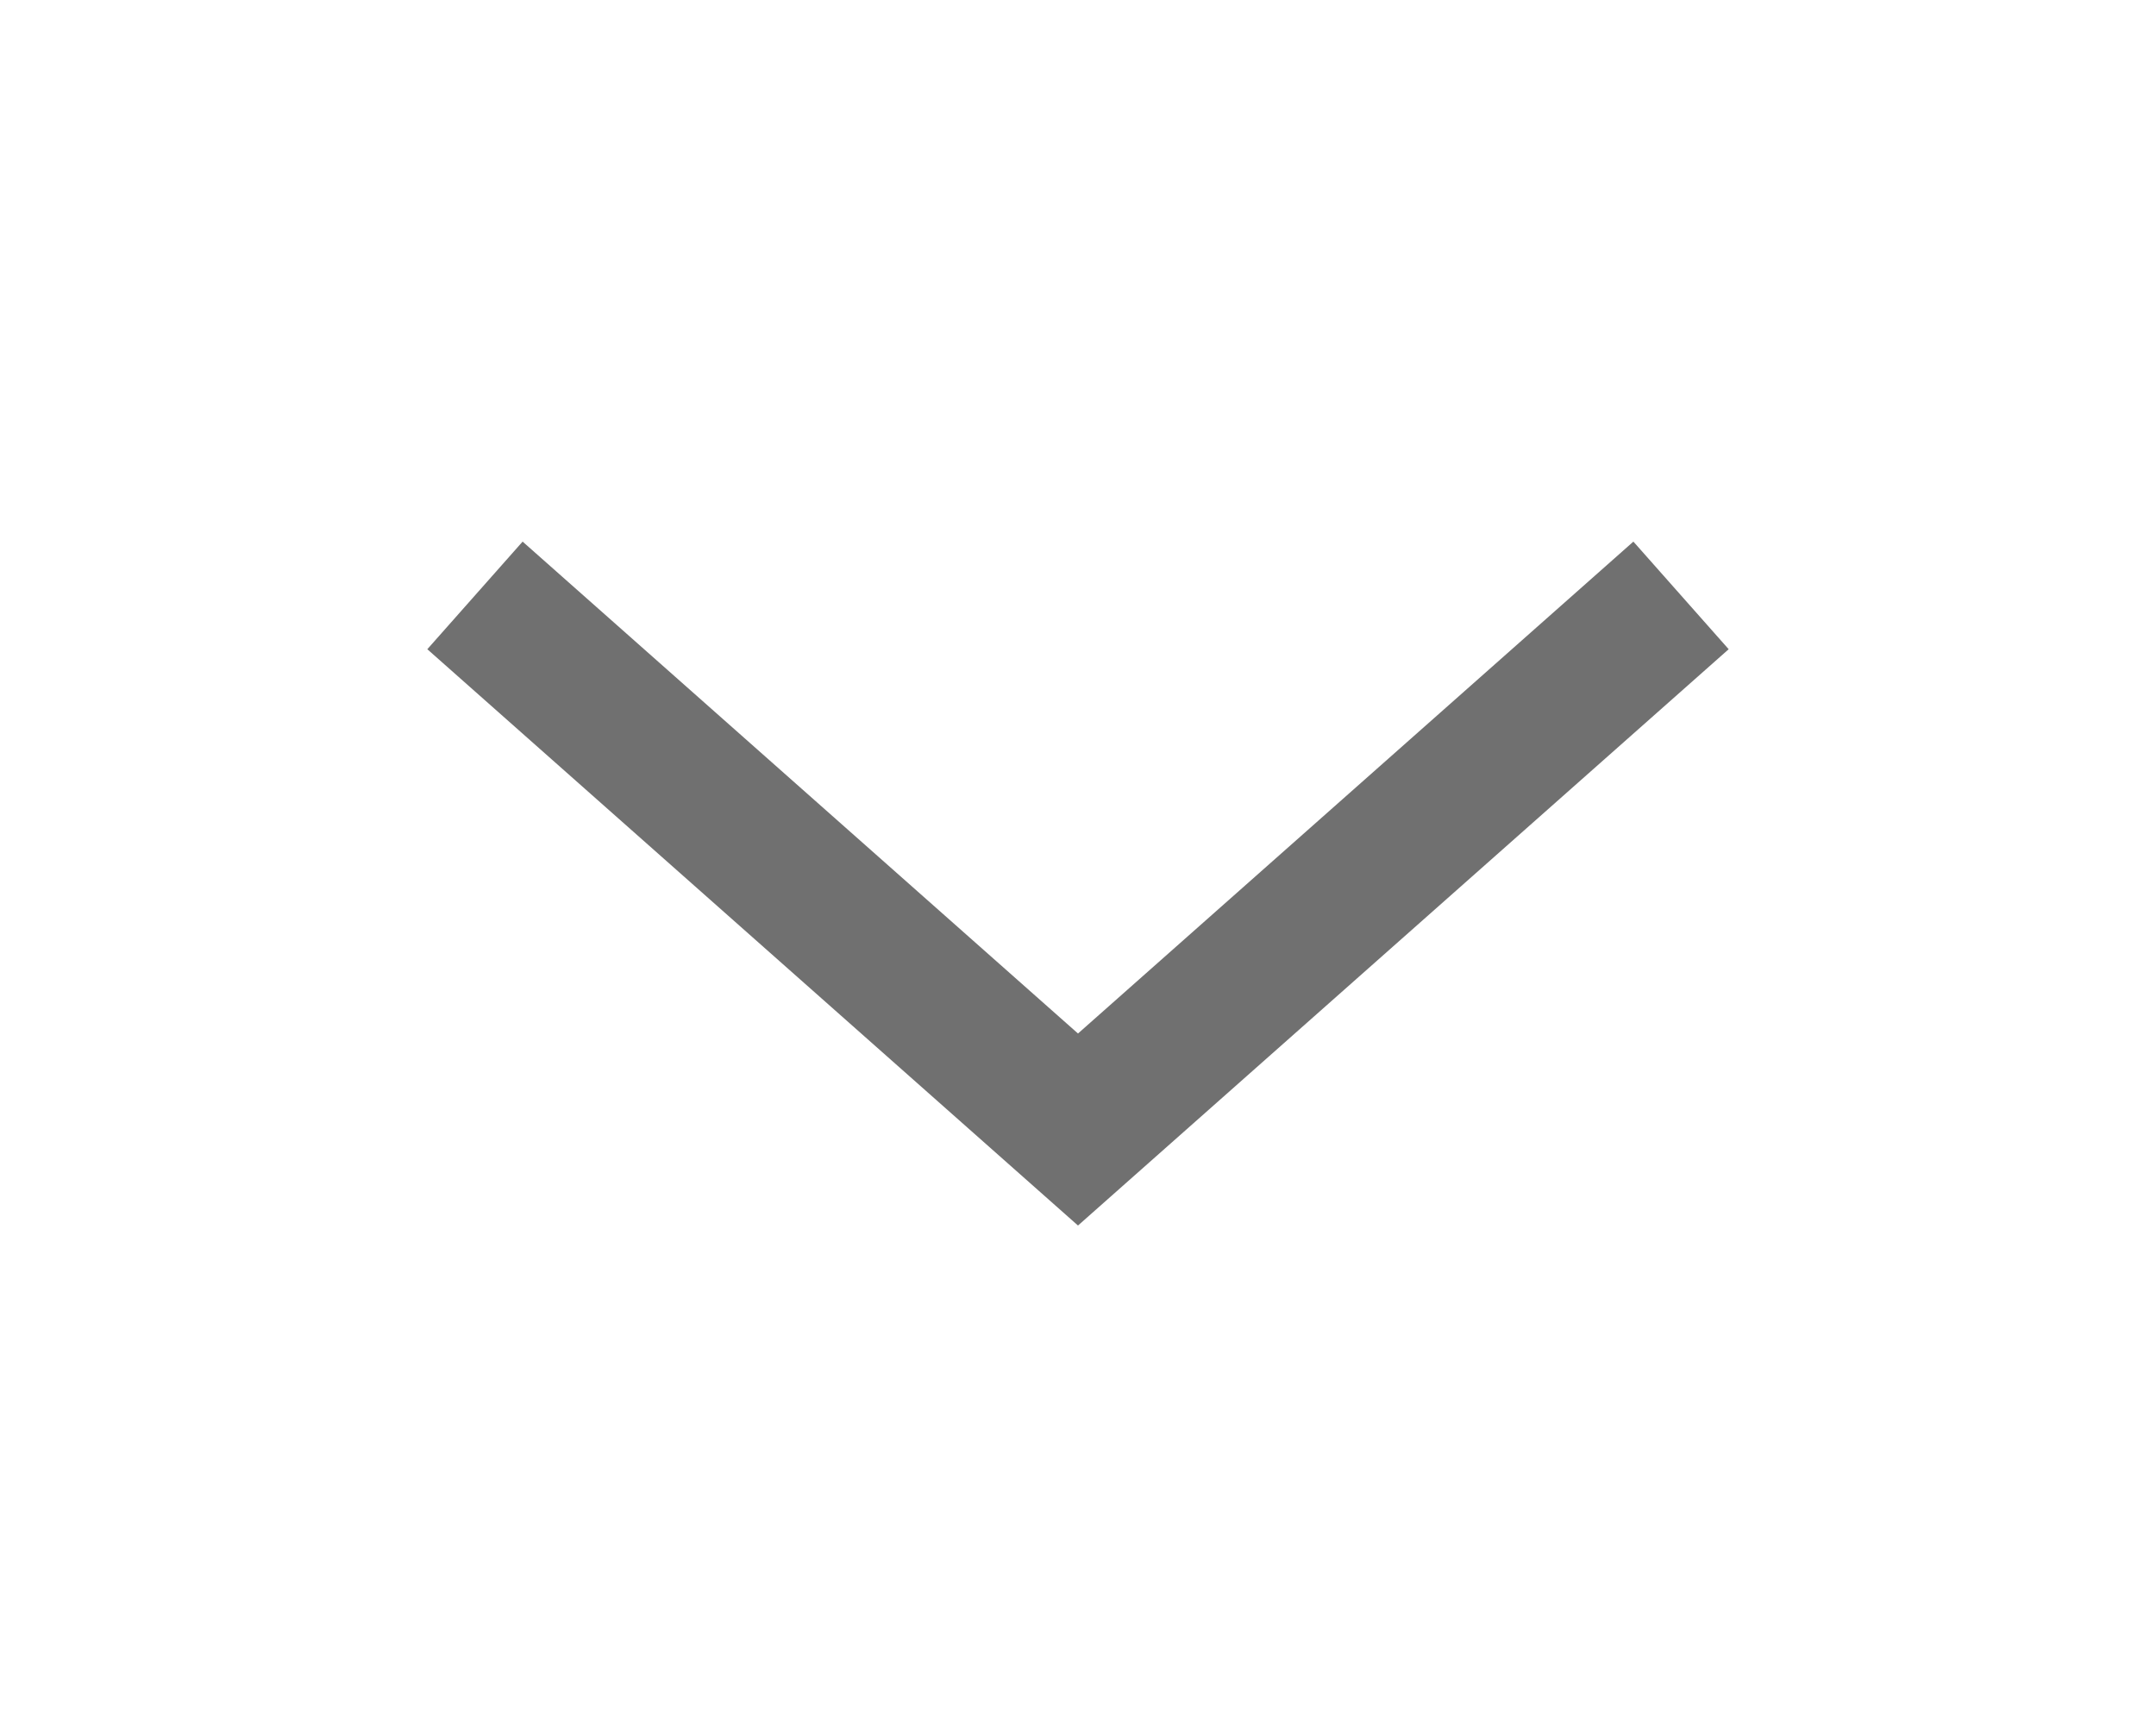 <svg xmlns="http://www.w3.org/2000/svg" xmlns:xlink="http://www.w3.org/1999/xlink" width="30" height="24" viewBox="0 0 30 24">
  <defs>
    <clipPath id="clip-path">
      <rect id="사각형_153572" data-name="사각형 153572" width="30" height="24" transform="translate(407 920)" fill="#fff" stroke="#707070" stroke-width="1"/>
    </clipPath>
  </defs>
  <g id="마스크_그룹_126425" data-name="마스크 그룹 126425" transform="translate(-407 -920)" clip-path="url(#clip-path)">
    <path id="패스_240479" data-name="패스 240479" d="M-83.105-2908.974l8.391,7.431,8.391-7.431" transform="translate(496.714 3837.258)" fill="none" stroke="#707070" stroke-width="2"/>
  </g>
</svg>
